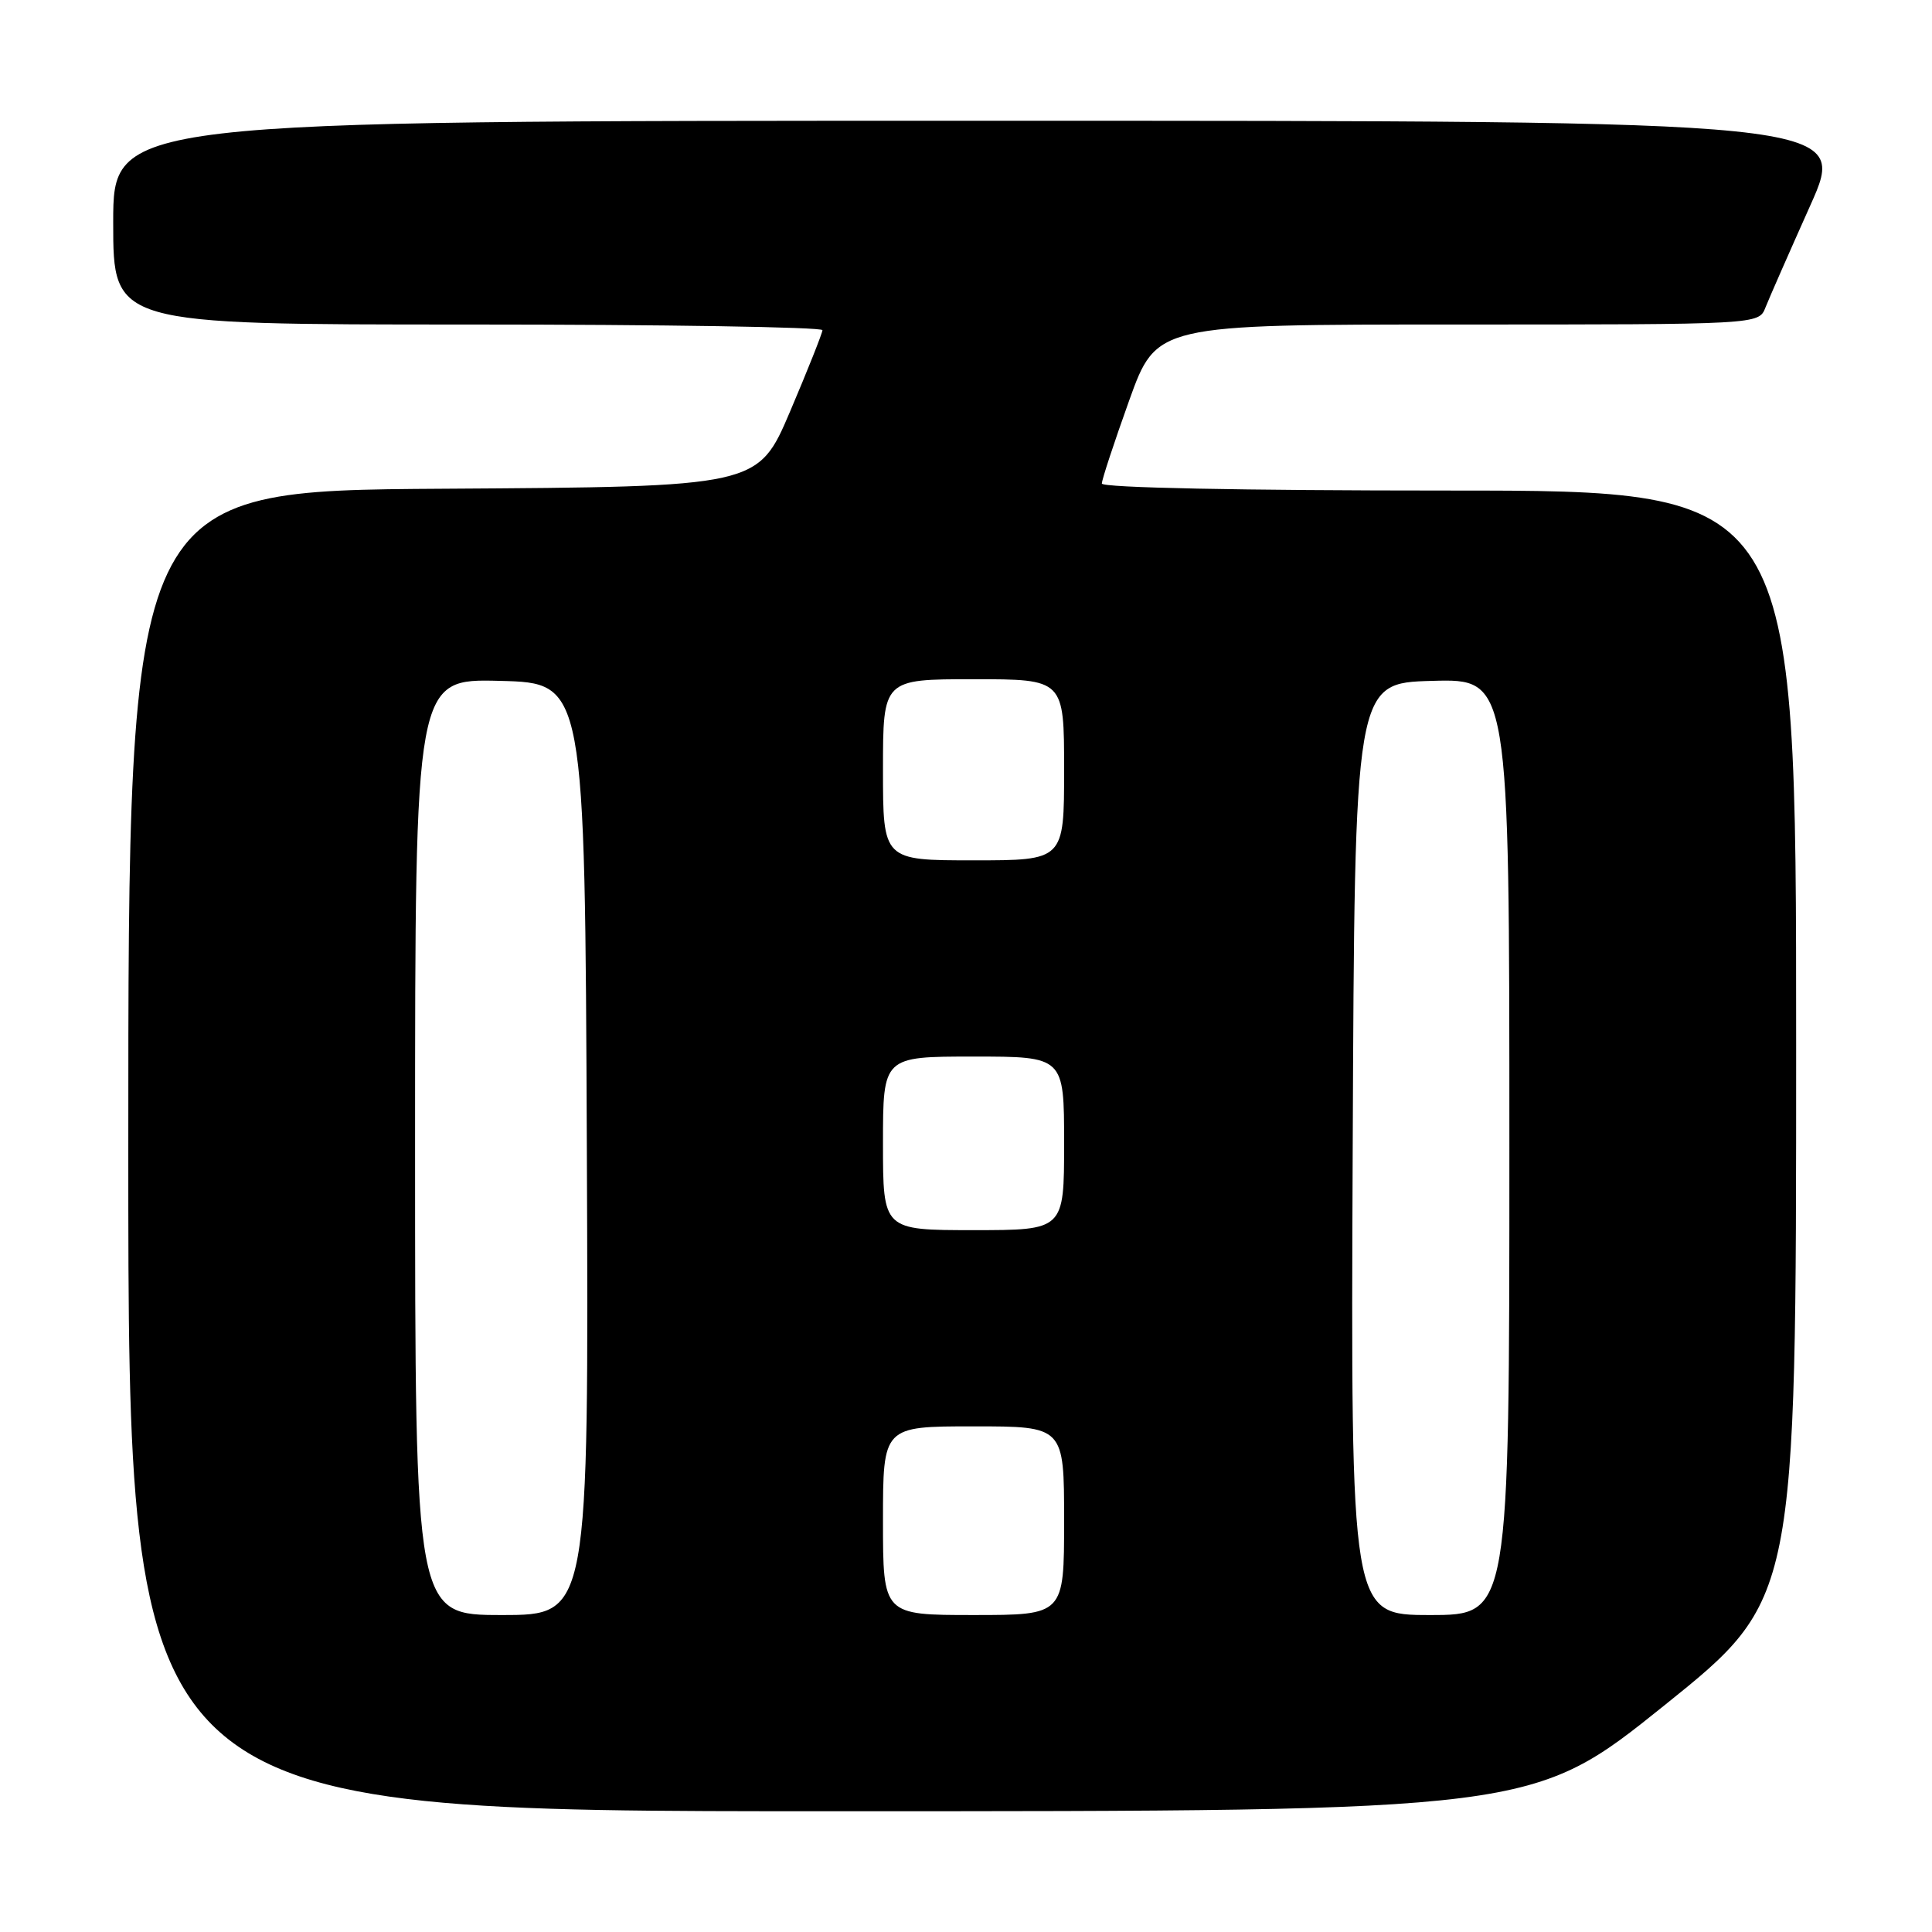 <?xml version="1.0" encoding="UTF-8" standalone="no"?>
<!DOCTYPE svg PUBLIC "-//W3C//DTD SVG 1.1//EN" "http://www.w3.org/Graphics/SVG/1.1/DTD/svg11.dtd" >
<svg xmlns="http://www.w3.org/2000/svg" xmlns:xlink="http://www.w3.org/1999/xlink" version="1.1" viewBox="0 0 256 256">
 <g >
 <path fill="currentColor"
d=" M 220.54 225.97 C 238.00 211.94 238.00 211.94 238.00 138.47 C 238.00 65.00 238.00 65.00 192.00 65.00 C 164.48 65.00 146.00 64.63 146.00 64.07 C 146.00 63.57 147.63 58.62 149.62 53.07 C 153.24 43.00 153.24 43.00 193.14 43.00 C 233.05 43.00 233.05 43.00 233.93 40.75 C 234.42 39.51 237.09 33.44 239.86 27.25 C 244.90 16.00 244.90 16.00 129.95 16.00 C 15.00 16.00 15.00 16.00 15.00 29.50 C 15.00 43.00 15.00 43.00 62.00 43.00 C 87.85 43.00 108.99 43.34 108.98 43.75 C 108.96 44.16 107.04 49.00 104.70 54.50 C 100.44 64.50 100.44 64.50 58.72 64.76 C 17.00 65.02 17.00 65.02 17.00 152.51 C 17.00 240.00 17.00 240.00 110.04 240.00 C 203.07 240.00 203.07 240.00 220.54 225.97 Z  M 55.00 151.97 C 55.00 89.93 55.00 89.93 66.25 90.22 C 77.50 90.50 77.50 90.50 77.76 152.25 C 78.02 214.00 78.02 214.00 66.51 214.00 C 55.00 214.00 55.00 214.00 55.00 151.97 Z  M 117.00 201.50 C 117.00 189.00 117.00 189.00 129.00 189.00 C 141.00 189.00 141.00 189.00 141.00 201.50 C 141.00 214.00 141.00 214.00 129.00 214.00 C 117.00 214.00 117.00 214.00 117.00 201.50 Z  M 179.24 152.25 C 179.50 90.50 179.50 90.50 189.75 90.22 C 200.00 89.93 200.00 89.93 200.00 151.97 C 200.00 214.00 200.00 214.00 189.49 214.00 C 178.98 214.00 178.98 214.00 179.24 152.25 Z  M 117.00 151.50 C 117.00 140.00 117.00 140.00 129.00 140.00 C 141.00 140.00 141.00 140.00 141.00 151.50 C 141.00 163.00 141.00 163.00 129.00 163.00 C 117.00 163.00 117.00 163.00 117.00 151.50 Z  M 117.00 102.00 C 117.00 90.00 117.00 90.00 129.00 90.00 C 141.00 90.00 141.00 90.00 141.00 102.00 C 141.00 114.00 141.00 114.00 129.00 114.00 C 117.00 114.00 117.00 114.00 117.00 102.00 Z "/>
</g>
</svg>